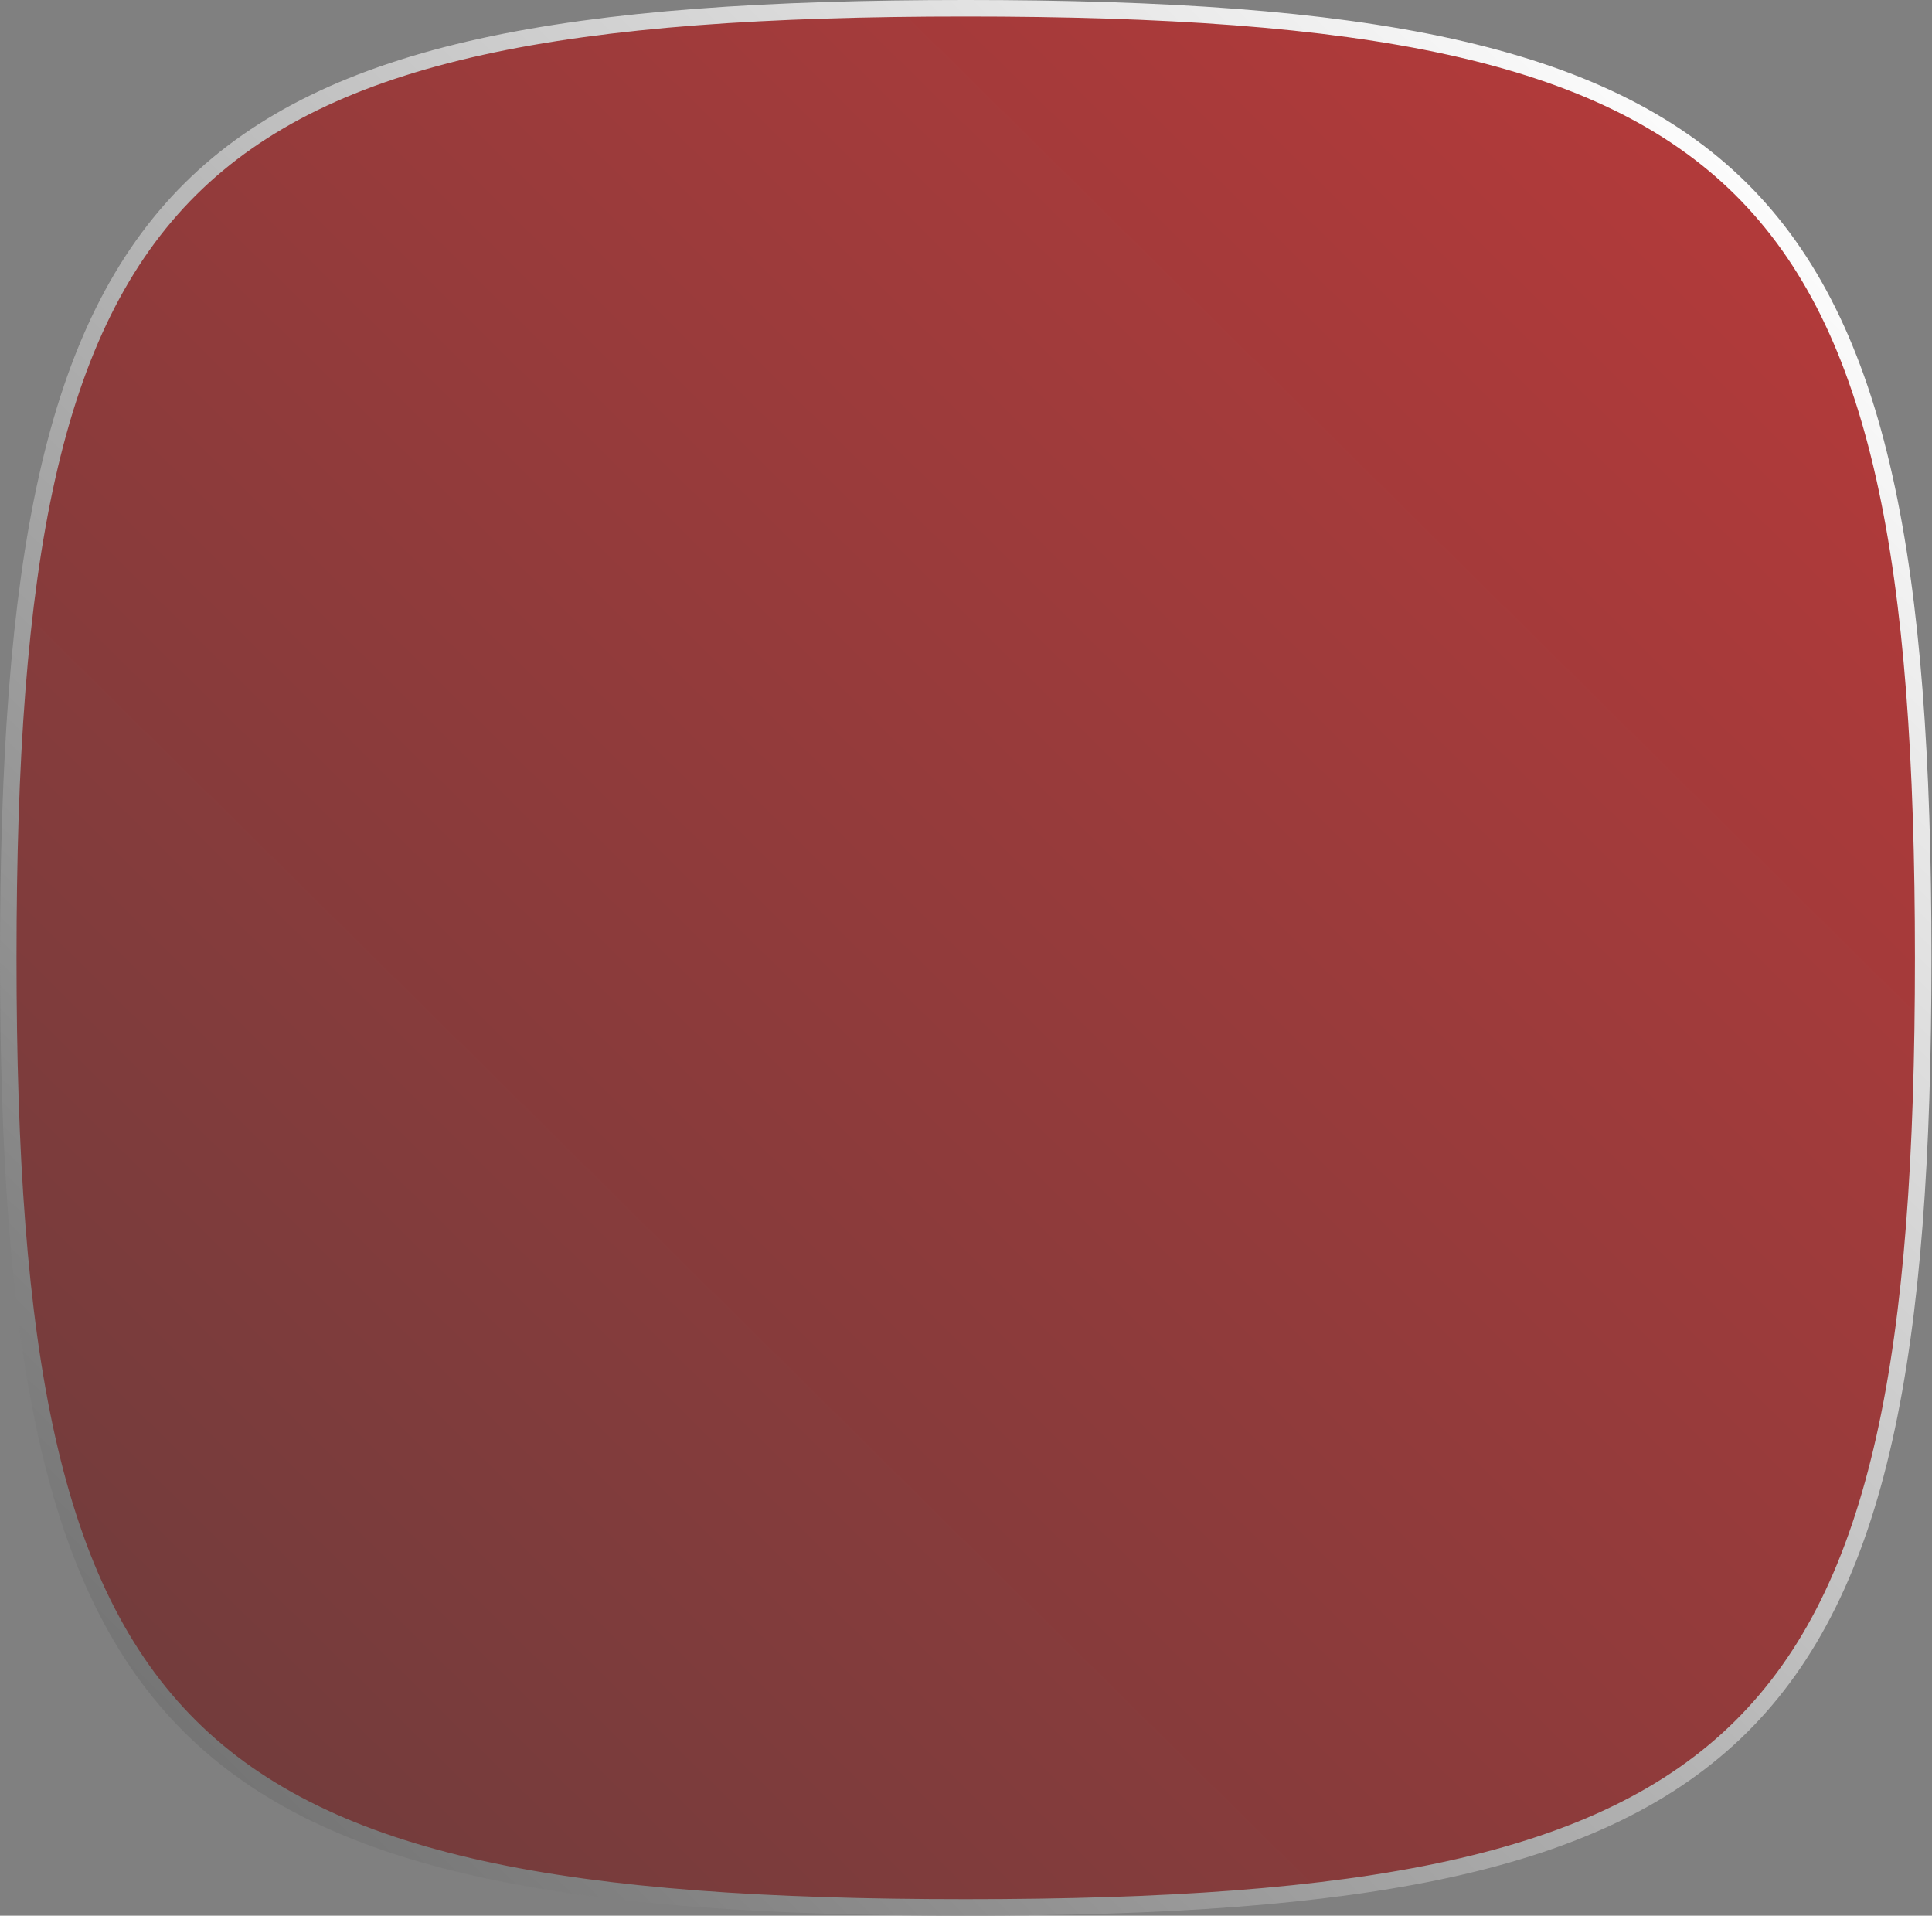 <svg width="234" height="232" viewBox="0 0 234 232" fill="none" xmlns="http://www.w3.org/2000/svg">
<rect x="0" y="0" width="234" height="232" fill="#808080" stroke="none"/>
<path d="M1 116C1 163.799 6.195 192.38 23.067 209.112C31.491 217.467 42.907 222.946 58.27 226.332C73.644 229.72 92.909 231 116.967 231C141.025 231 160.289 229.72 175.663 226.332C191.026 222.946 202.442 217.467 210.867 209.112C227.738 192.38 232.933 163.799 232.933 116C232.933 68.201 227.738 39.62 210.867 22.888C202.442 14.533 191.026 9.054 175.663 5.668C160.289 2.28 141.025 1 116.967 1C92.909 1 73.644 2.28 58.27 5.668C42.907 9.054 31.491 14.533 23.067 22.888C6.195 39.62 1 68.201 1 116Z" fill="url(#paint0_linear_811_257)" fill-opacity="0.55" stroke="url(#paint1_linear_811_257)" stroke-width="2" stroke-linecap="round" stroke-linejoin="round"/>
<defs>
<linearGradient id="paint0_linear_811_257" x1="24.034" y1="219.288" x2="219.473" y2="21.419" gradientUnits="userSpaceOnUse">
<stop stop-color="#650404"/>
<stop offset="1" stop-color="#DD0000"/>
</linearGradient>
<linearGradient id="paint1_linear_811_257" x1="24.034" y1="219.288" x2="219.473" y2="21.419" gradientUnits="userSpaceOnUse">
<stop stop-color="#727272"/>
<stop offset="1" stop-color="white"/>
</linearGradient>
</defs>
</svg>
